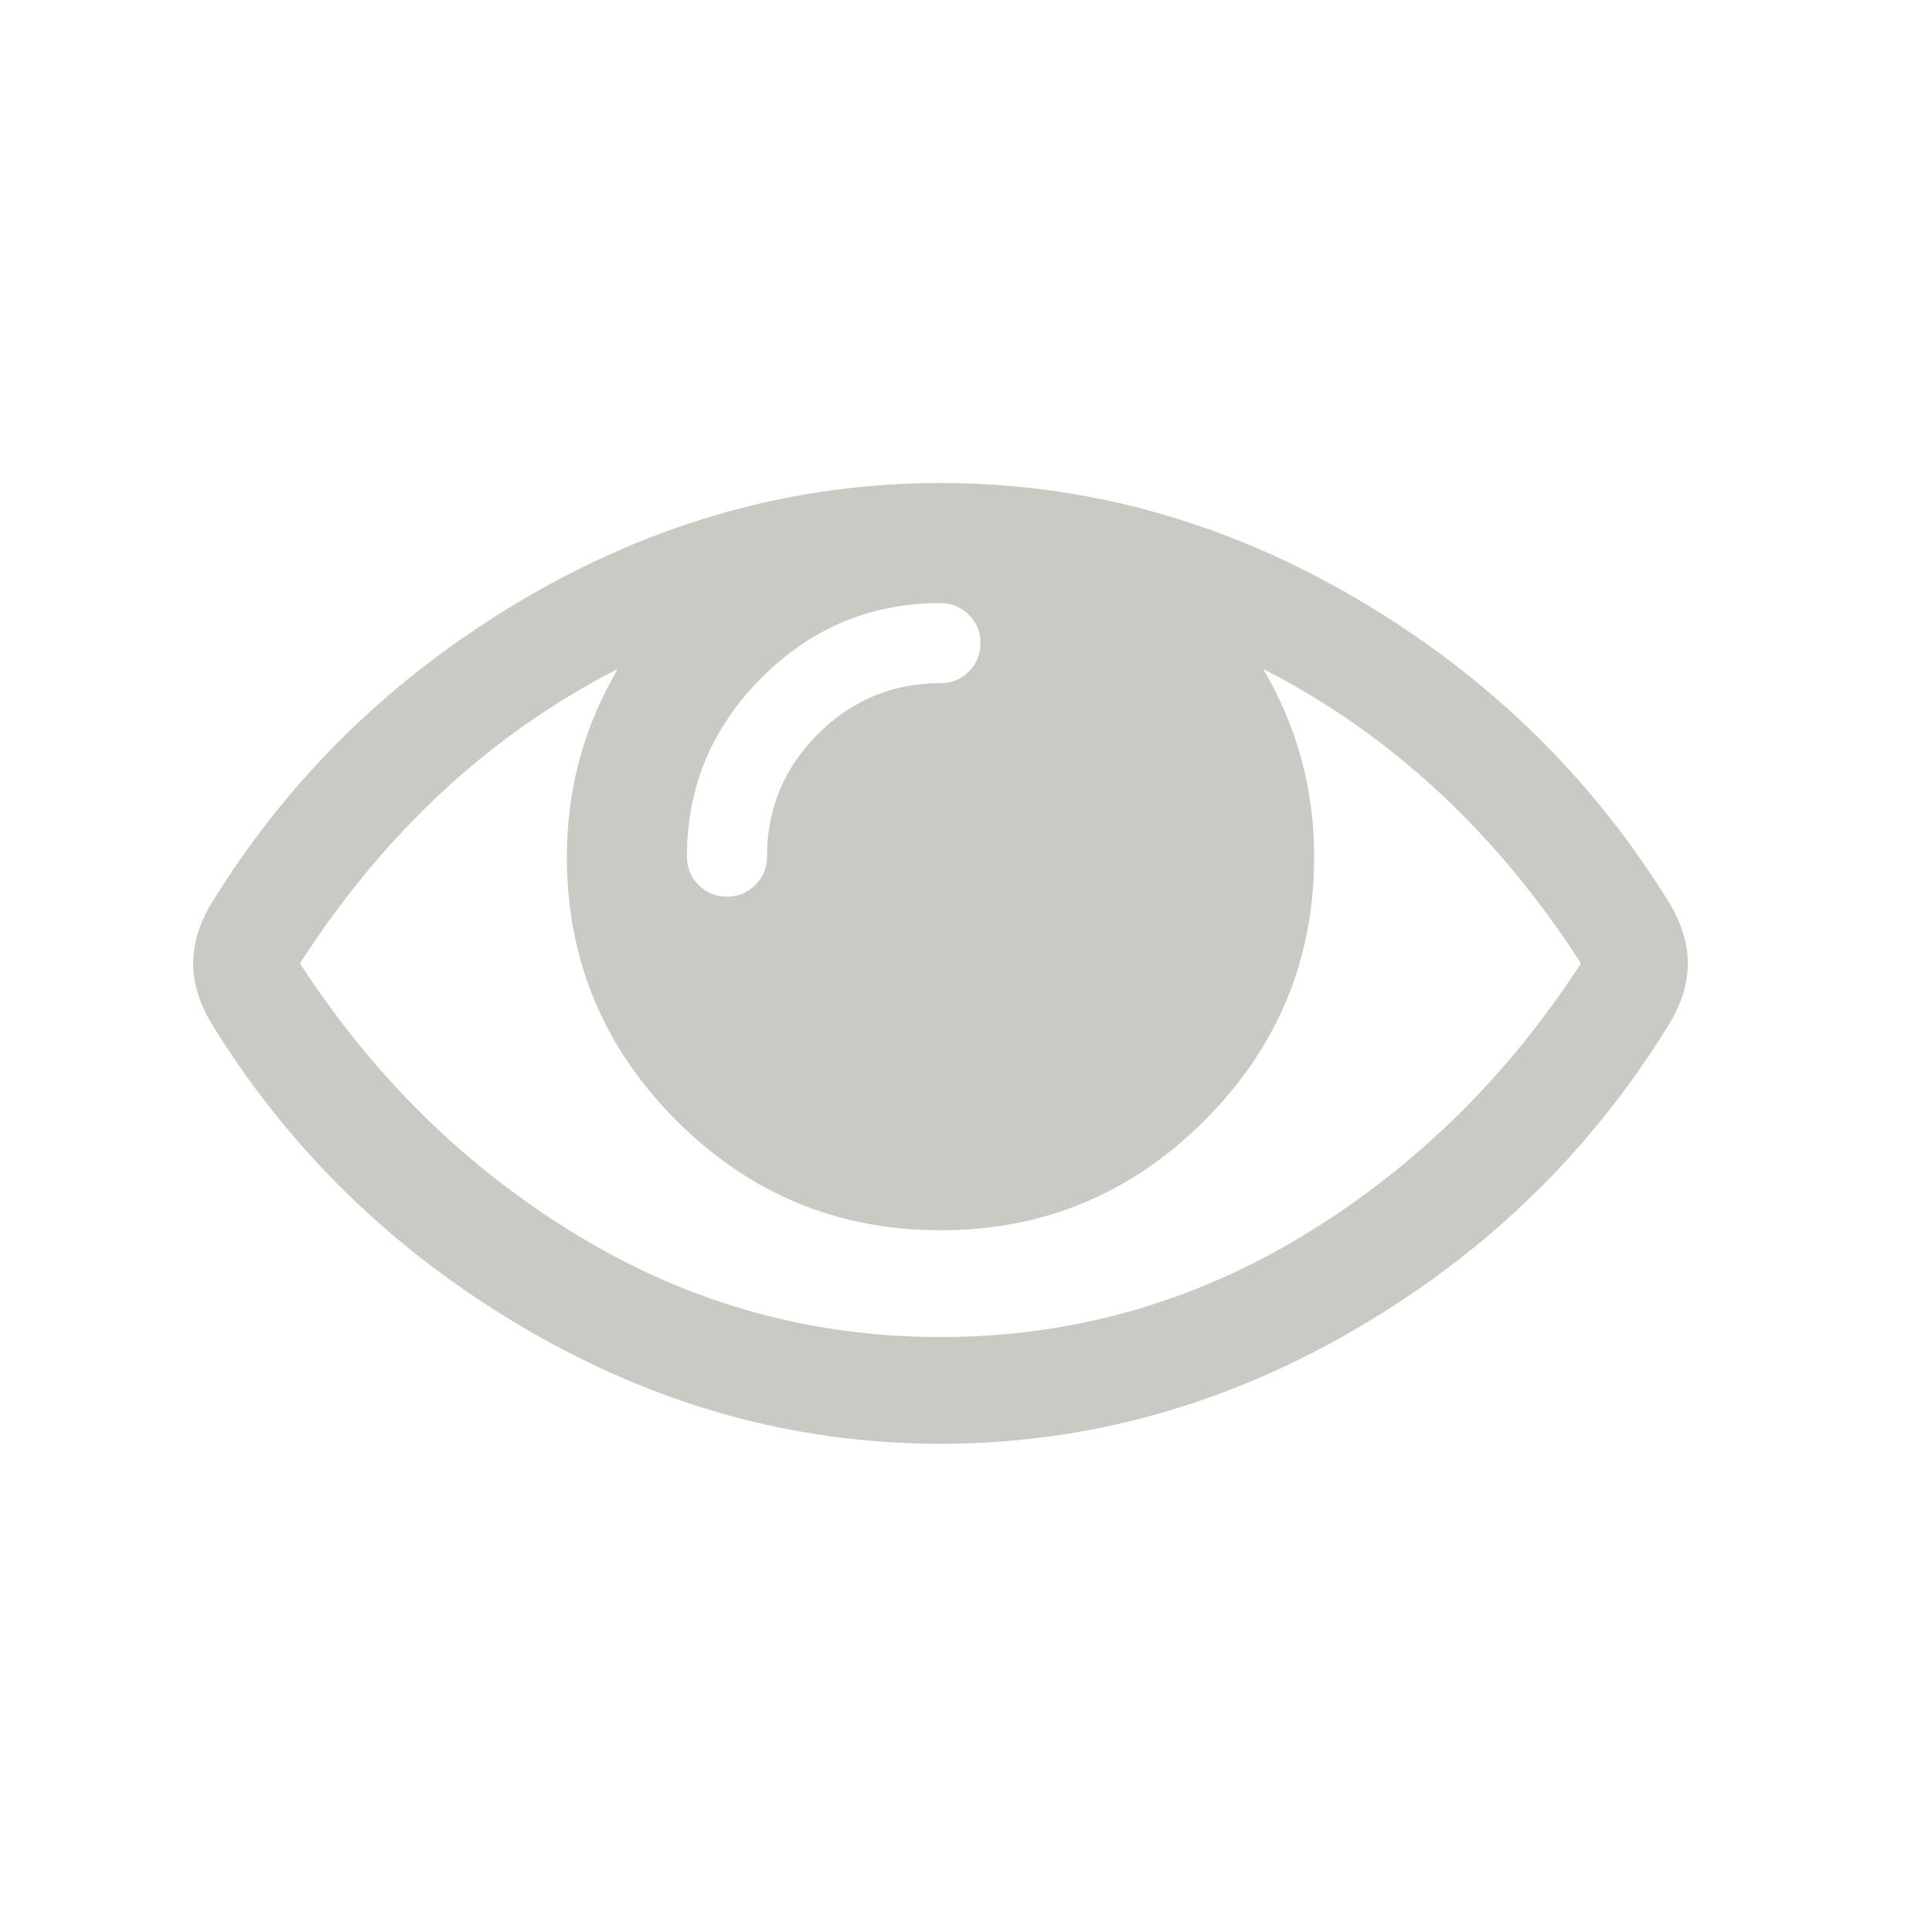 <svg width="20" height="20" viewBox="0 0 20 20" fill="none" xmlns="http://www.w3.org/2000/svg">
<path d="M16.366 9.973C15.492 8.615 14.395 7.599 13.077 6.925C13.428 7.524 13.604 8.171 13.604 8.868C13.604 9.933 13.225 10.844 12.468 11.601C11.711 12.357 10.801 12.736 9.736 12.736C8.671 12.736 7.76 12.357 7.003 11.601C6.246 10.844 5.868 9.933 5.868 8.868C5.868 8.171 6.043 7.524 6.395 6.925C5.076 7.599 3.98 8.615 3.105 9.973C3.871 11.153 4.83 12.093 5.984 12.792C7.138 13.491 8.389 13.841 9.736 13.841C11.083 13.841 12.333 13.491 13.487 12.792C14.641 12.093 15.601 11.153 16.366 9.973ZM10.15 6.658C10.15 6.543 10.11 6.445 10.029 6.364C9.949 6.284 9.851 6.243 9.736 6.243C9.016 6.243 8.399 6.501 7.884 7.016C7.369 7.531 7.111 8.148 7.111 8.868C7.111 8.983 7.151 9.081 7.232 9.161C7.313 9.242 7.41 9.282 7.526 9.282C7.641 9.282 7.739 9.242 7.819 9.161C7.9 9.081 7.94 8.983 7.94 8.868C7.94 8.373 8.116 7.95 8.467 7.599C8.818 7.248 9.241 7.072 9.736 7.072C9.851 7.072 9.949 7.032 10.029 6.951C10.11 6.871 10.15 6.773 10.15 6.658ZM17.472 9.973C17.472 10.169 17.414 10.367 17.299 10.569C16.493 11.893 15.41 12.953 14.048 13.75C12.687 14.547 11.25 14.946 9.736 14.946C8.222 14.946 6.785 14.546 5.423 13.746C4.062 12.946 2.978 11.887 2.173 10.569C2.058 10.367 2 10.169 2 9.973C2 9.777 2.058 9.579 2.173 9.377C2.978 8.059 4.062 7 5.423 6.2C6.785 5.4 8.222 5 9.736 5C11.25 5 12.687 5.4 14.048 6.2C15.41 7 16.493 8.059 17.299 9.377C17.414 9.579 17.472 9.777 17.472 9.973Z" fill="#CBC9C4"/>
</svg>
